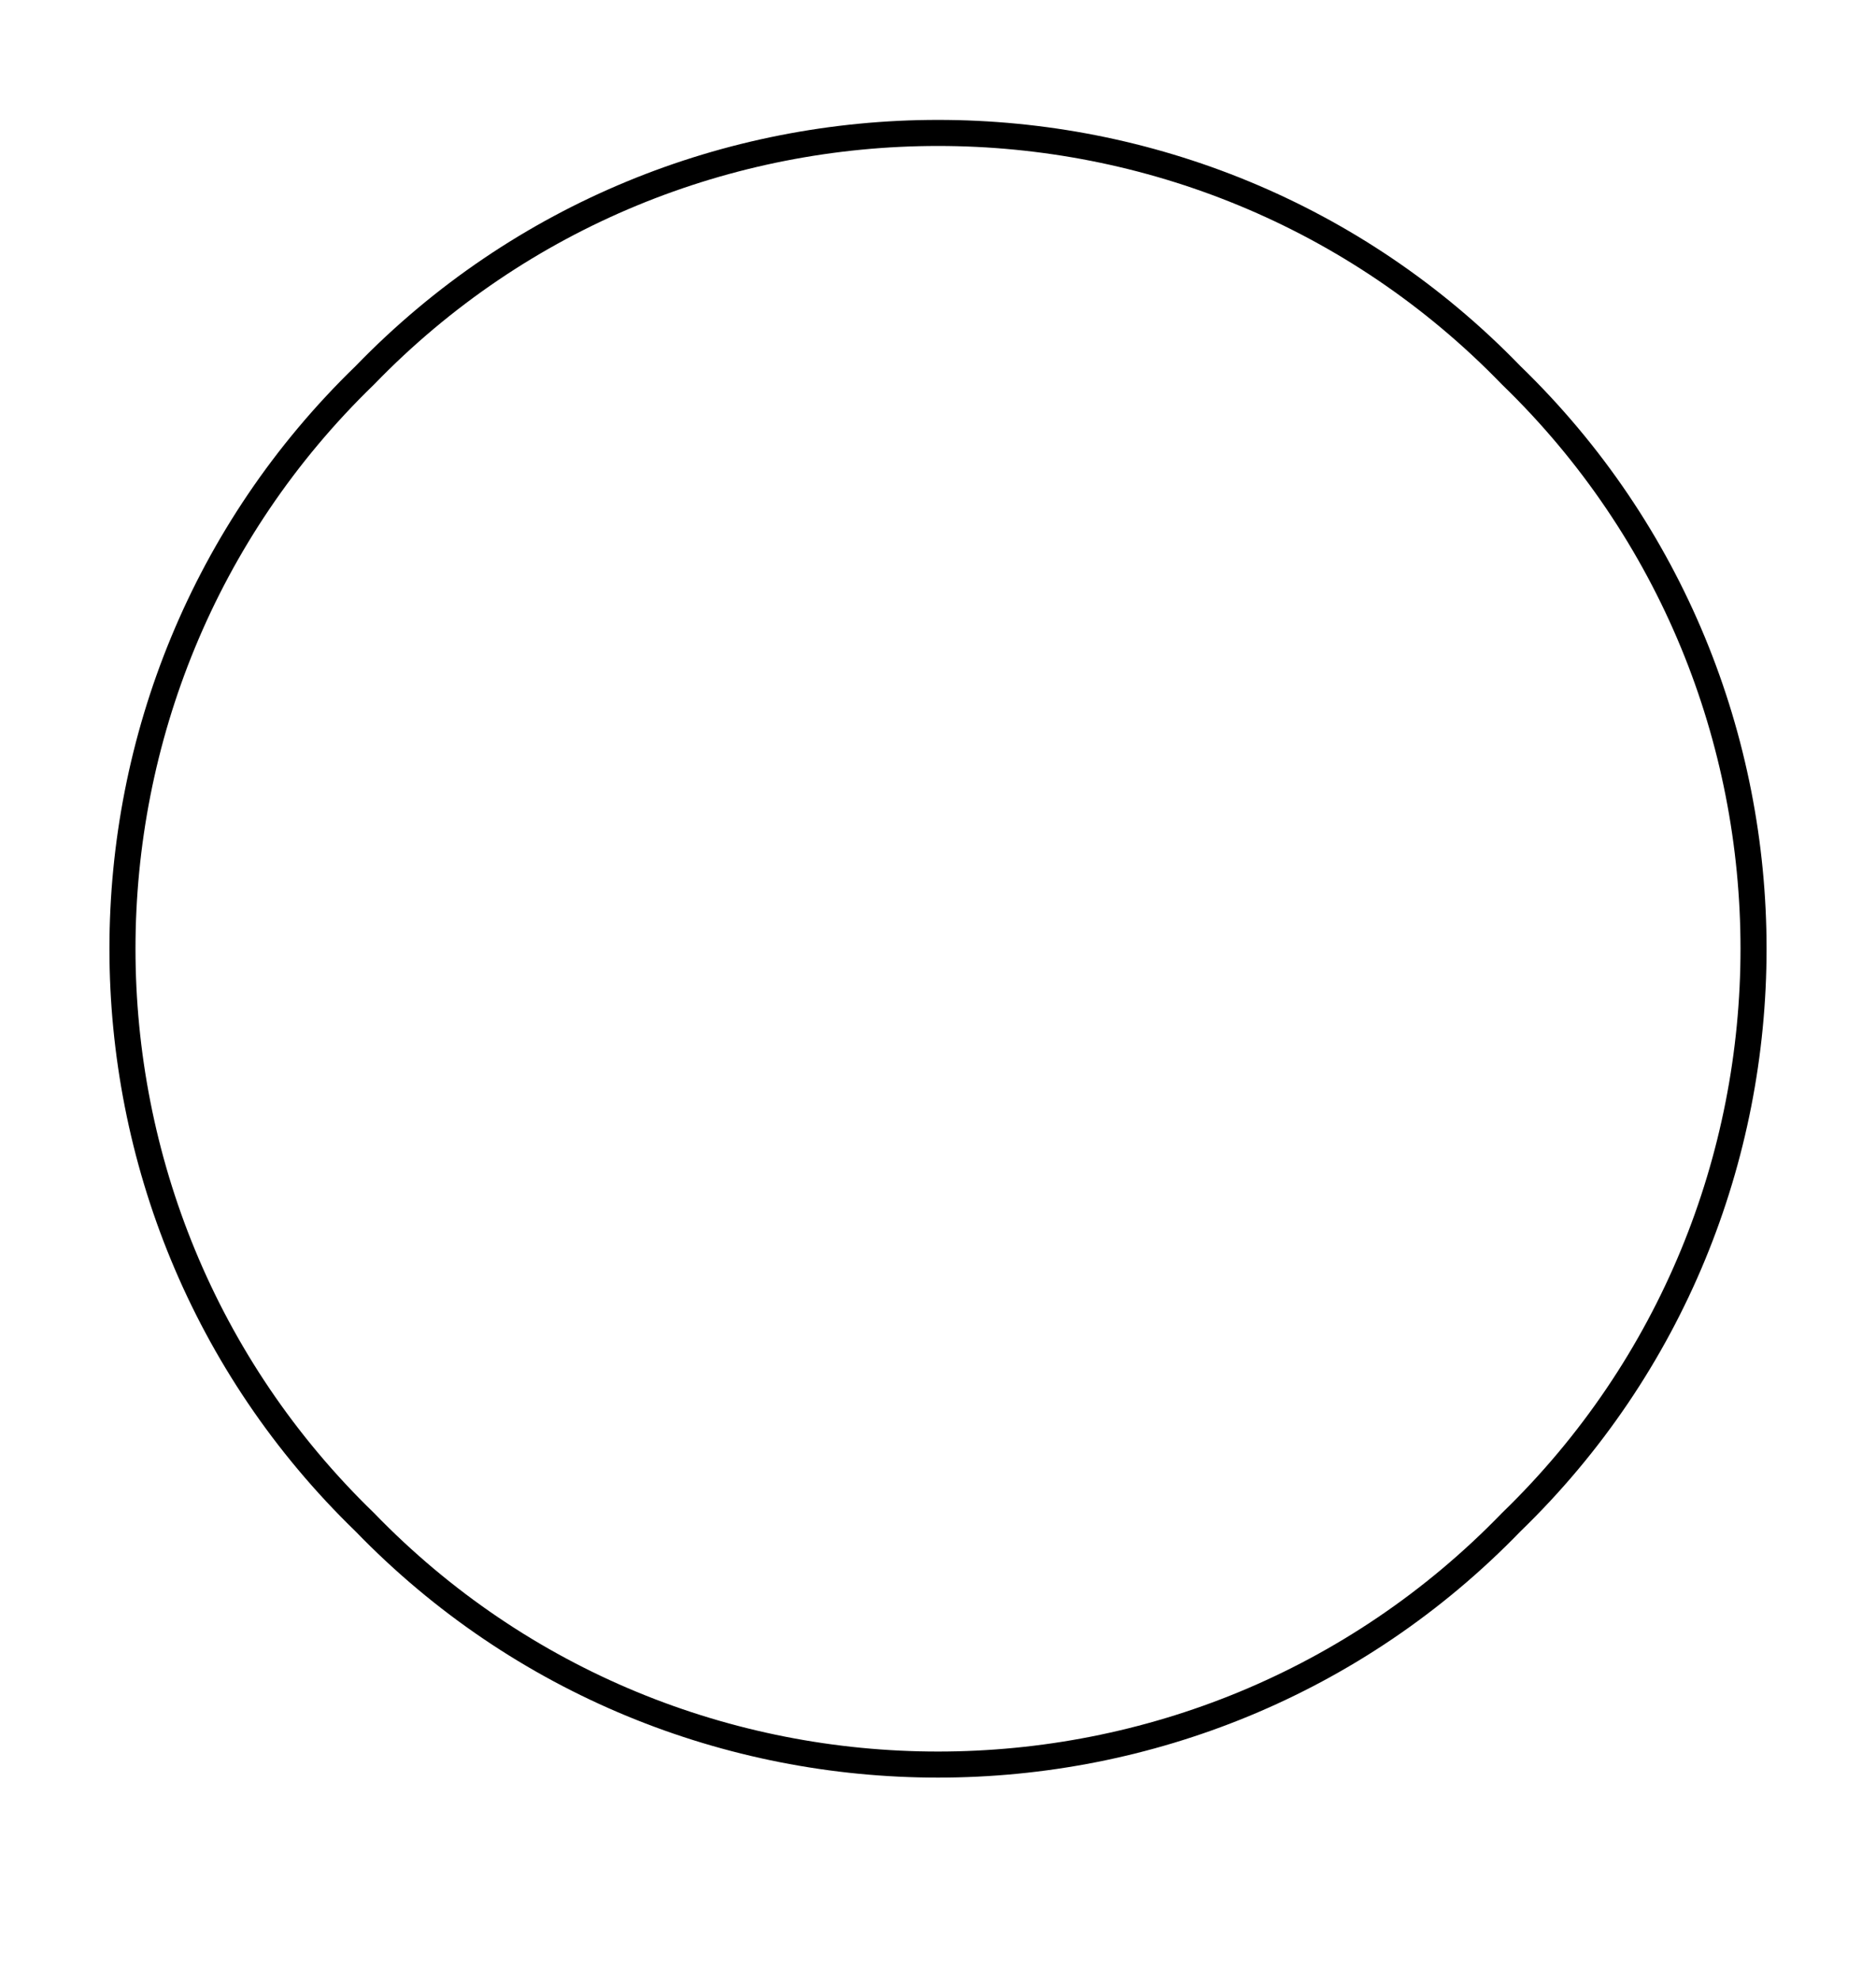 <?xml version="1.0" encoding="UTF-8" standalone="no"?><svg xmlns="http://www.w3.org/2000/svg" xmlns:xlink="http://www.w3.org/1999/xlink" clip-rule="evenodd" stroke-miterlimit="10" viewBox="0 0 18 19"><desc>SVG generated by Keynote</desc><defs></defs><g transform="matrix(1.00, 0.00, -0.00, -1.00, 0.0, 19.0)"><path d="M 13.3 2.3 C 16.4 5.3 16.4 10.3 13.3 13.3 C 10.3 16.4 5.3 16.4 2.3 13.3 C -0.8 10.3 -0.8 5.3 2.3 2.3 C 5.3 -0.8 10.3 -0.8 13.3 2.3 Z M 13.3 2.3 " fill="none" stroke="#000000" stroke-width="0.25" transform="matrix(1.00, 0.00, 0.00, -1.00, 1.2, 17.7)"></path></g></svg>